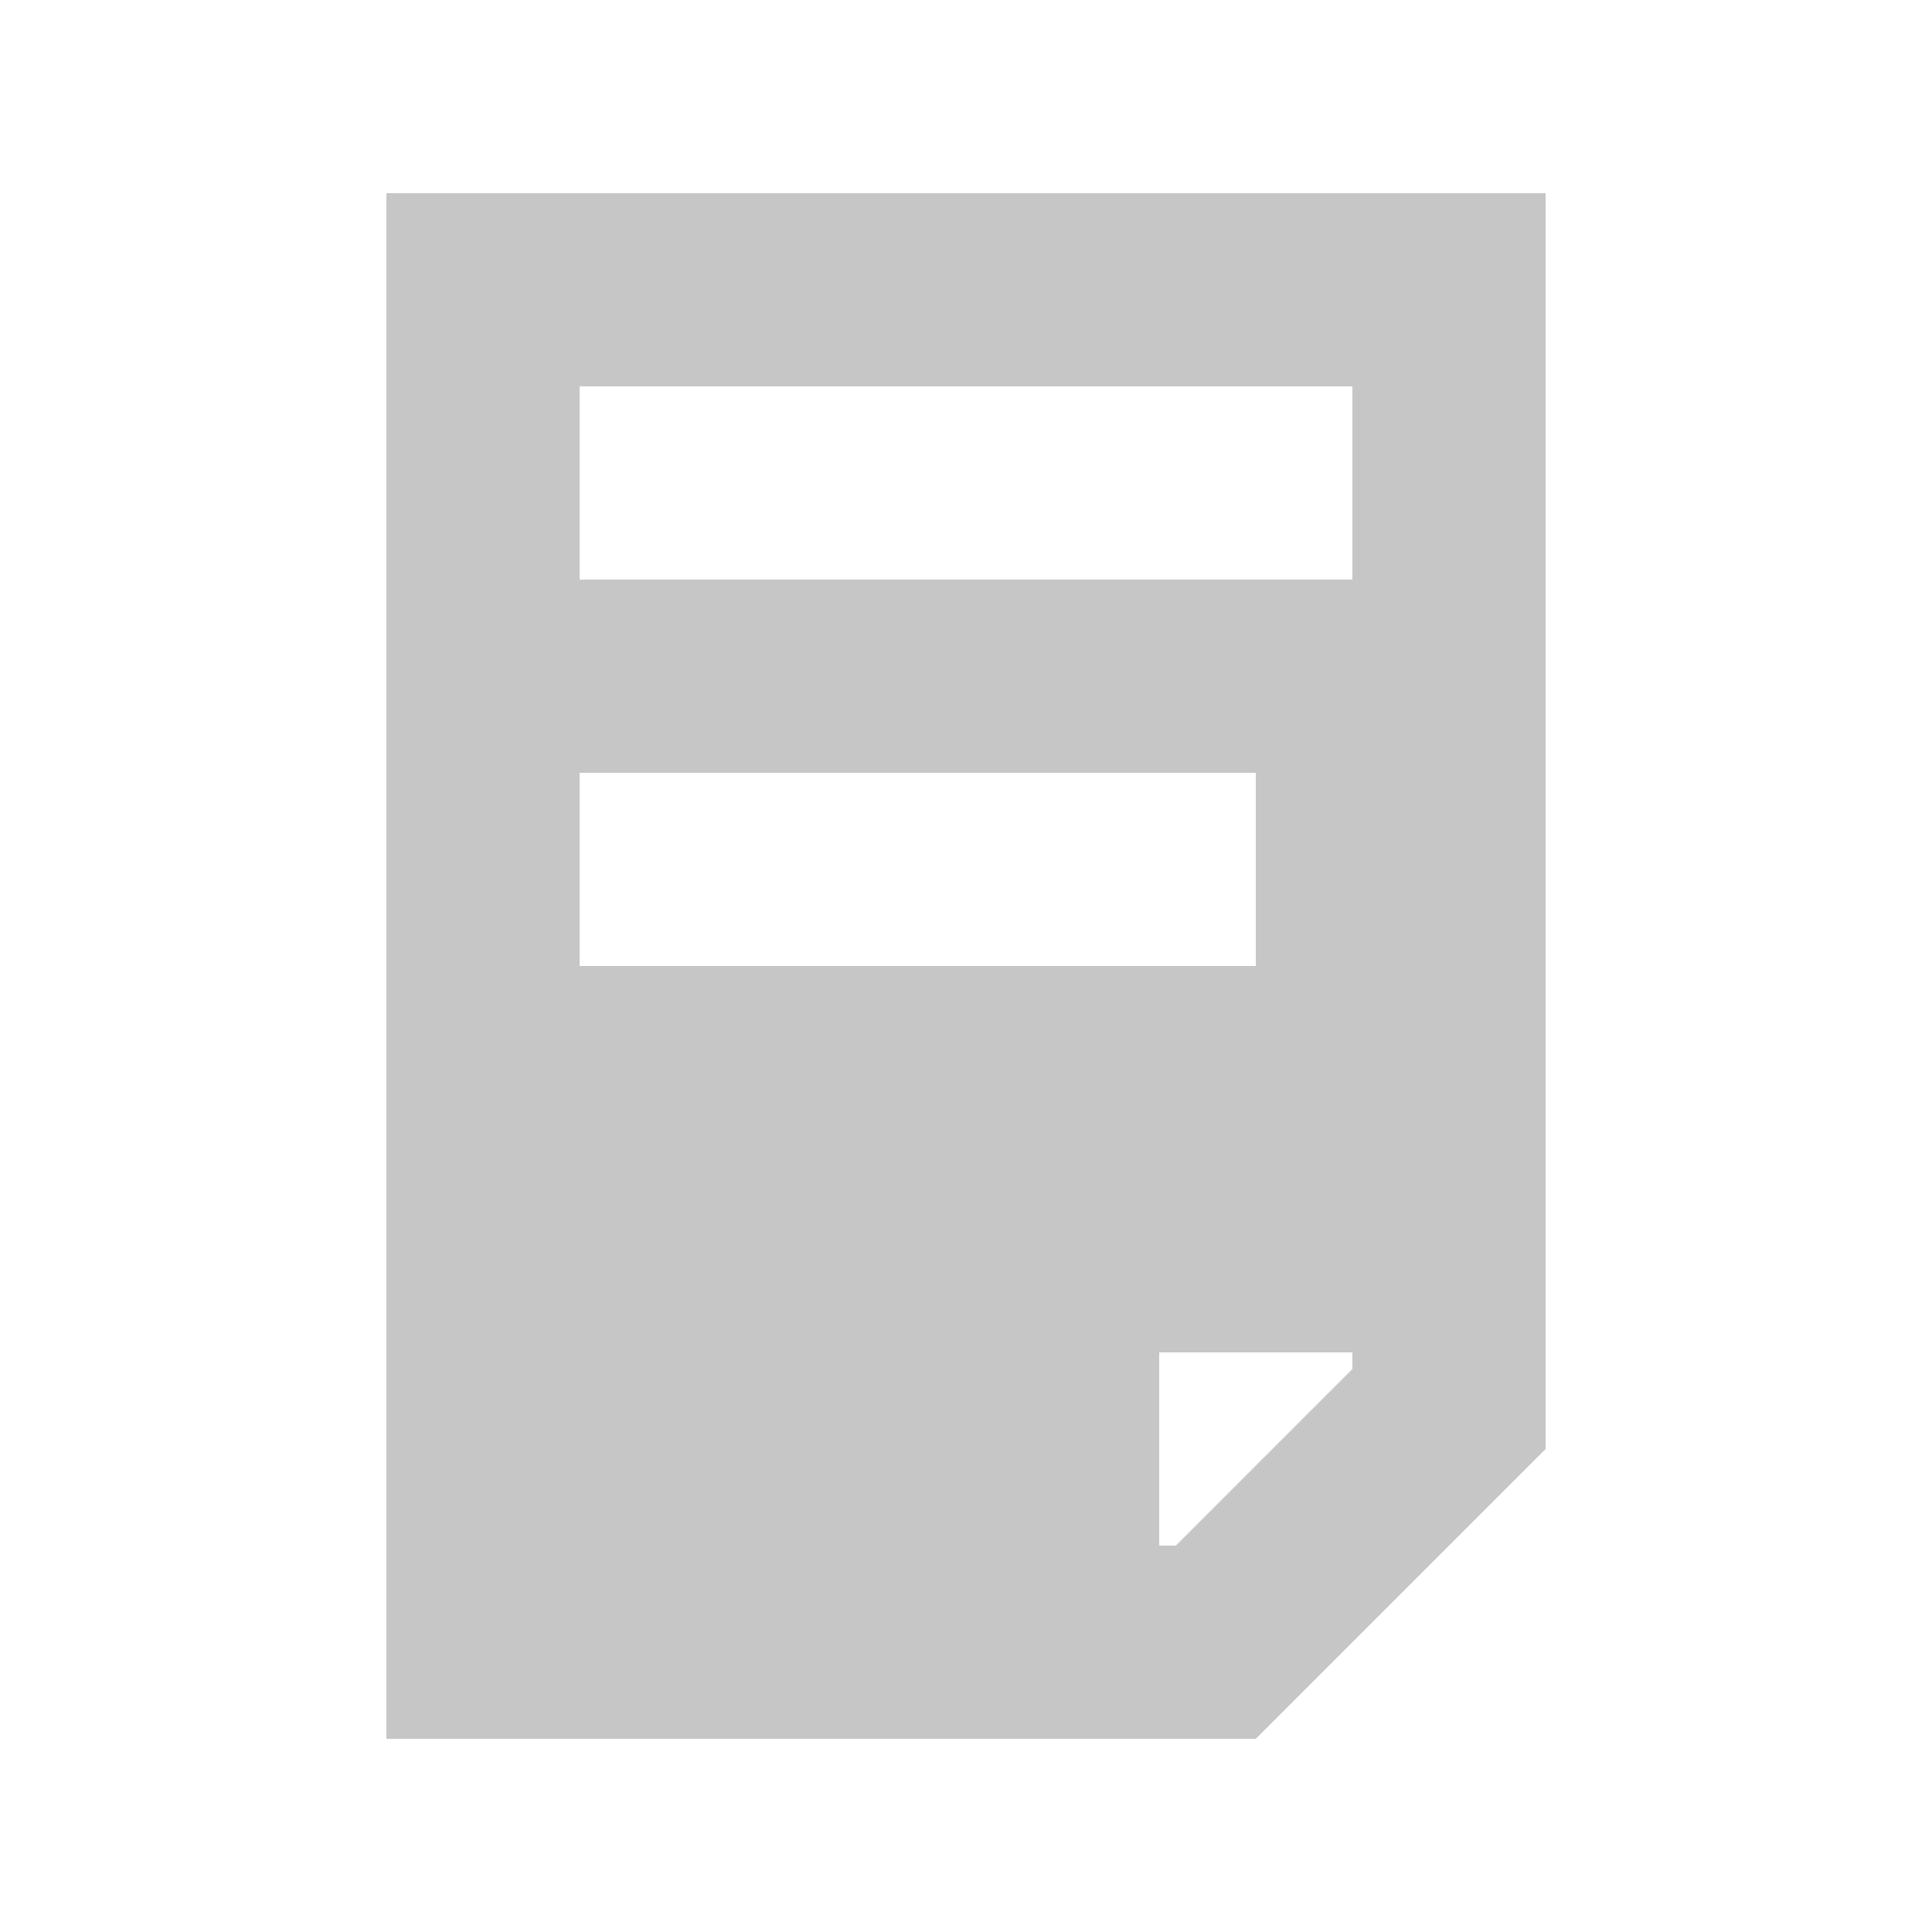 <svg width="20" height="20" viewBox="0 0 20 20" fill="none" xmlns="http://www.w3.org/2000/svg">
<path fill-rule="evenodd" clip-rule="evenodd" d="M16 2H4V18H13L16 15V2ZM14 4H6V6H14V4ZM6 8H13V10H6V8ZM12 16V14H14V14.172L12.172 16H12Z" fill="#C6C6C6"/>
</svg>
